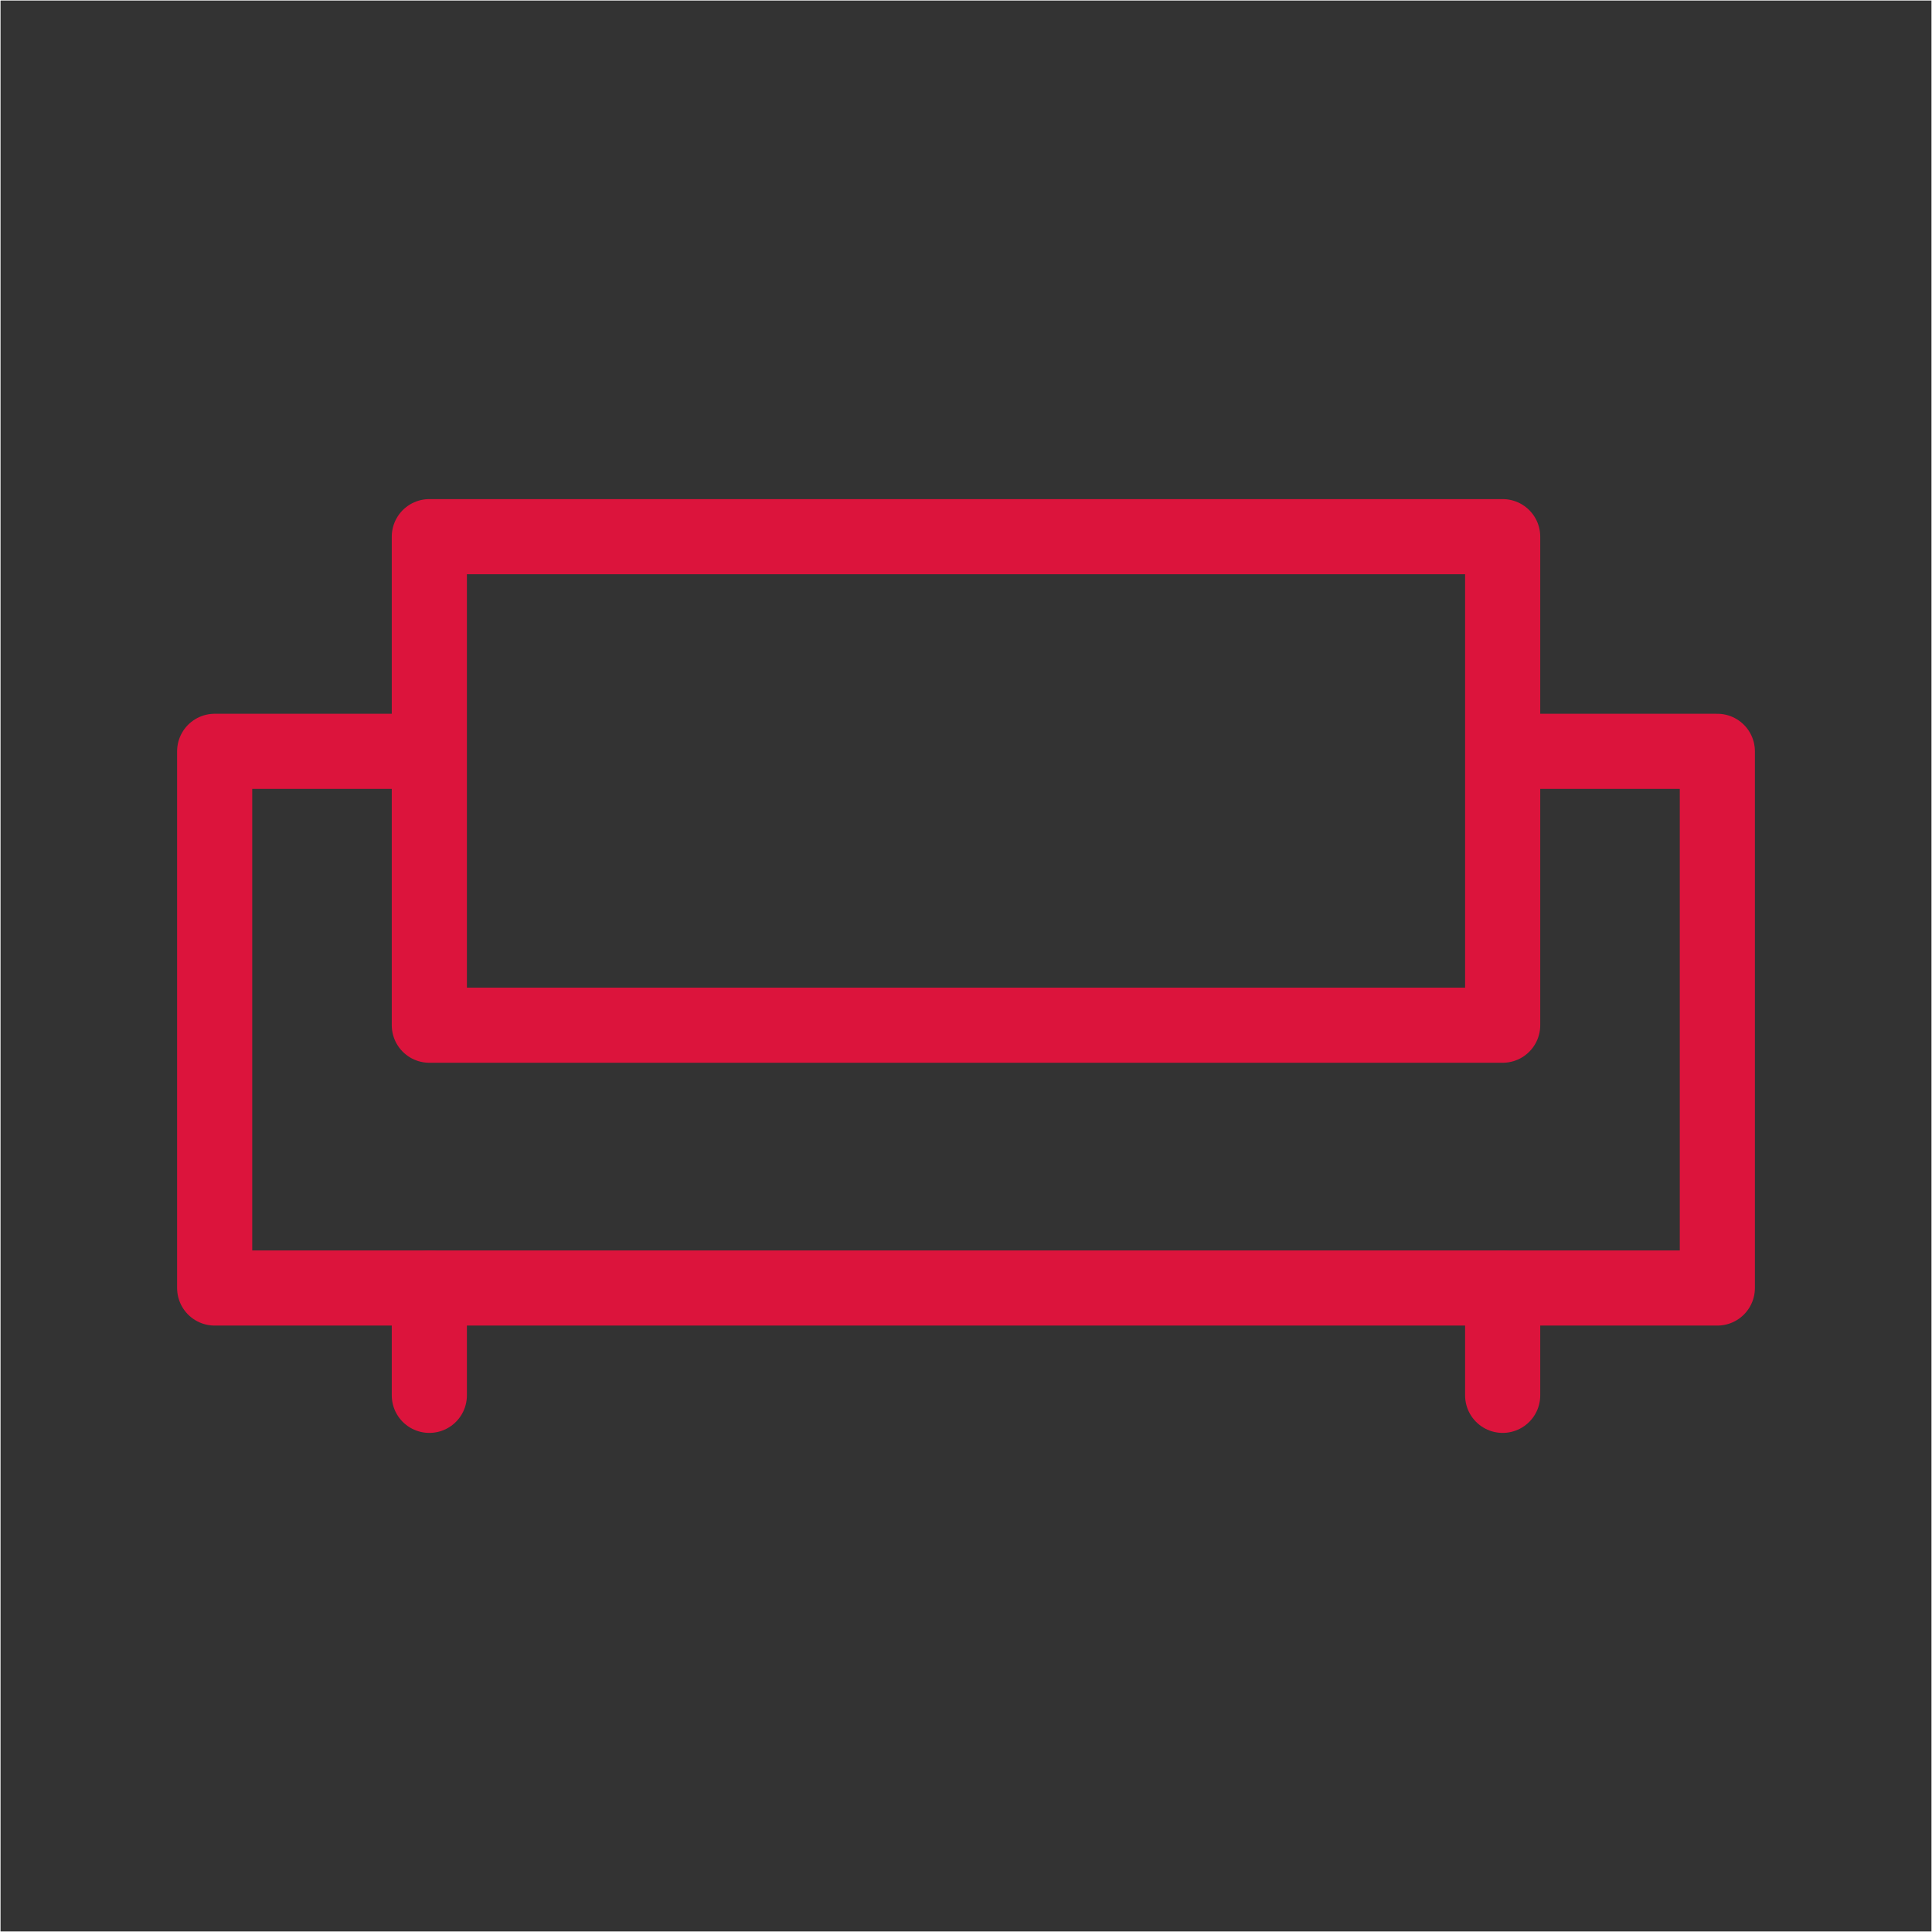 <svg width="36" height="36" xmlns="http://www.w3.org/2000/svg"><rect width="100%" height="100%" fill="#333333" stroke="none"/><g fill="none" fill-rule="evenodd"><path stroke="crimson" stroke-width="1.4" stroke-linejoin="round" d="M8 14H4v10h28V14h-4"/><path stroke="crimson" stroke-width="1.4" stroke-linejoin="round" d="M8 10h20v9.103H8z"/><path d="M8 24v2M28 24v2" stroke="crimson" stroke-width="1.4" fill="#FFF" stroke-linecap="round" stroke-linejoin="round"/><path stroke="#FFF" stroke-width=".01" d="M.005.005h35.99v35.99H.005z"/></g></svg>